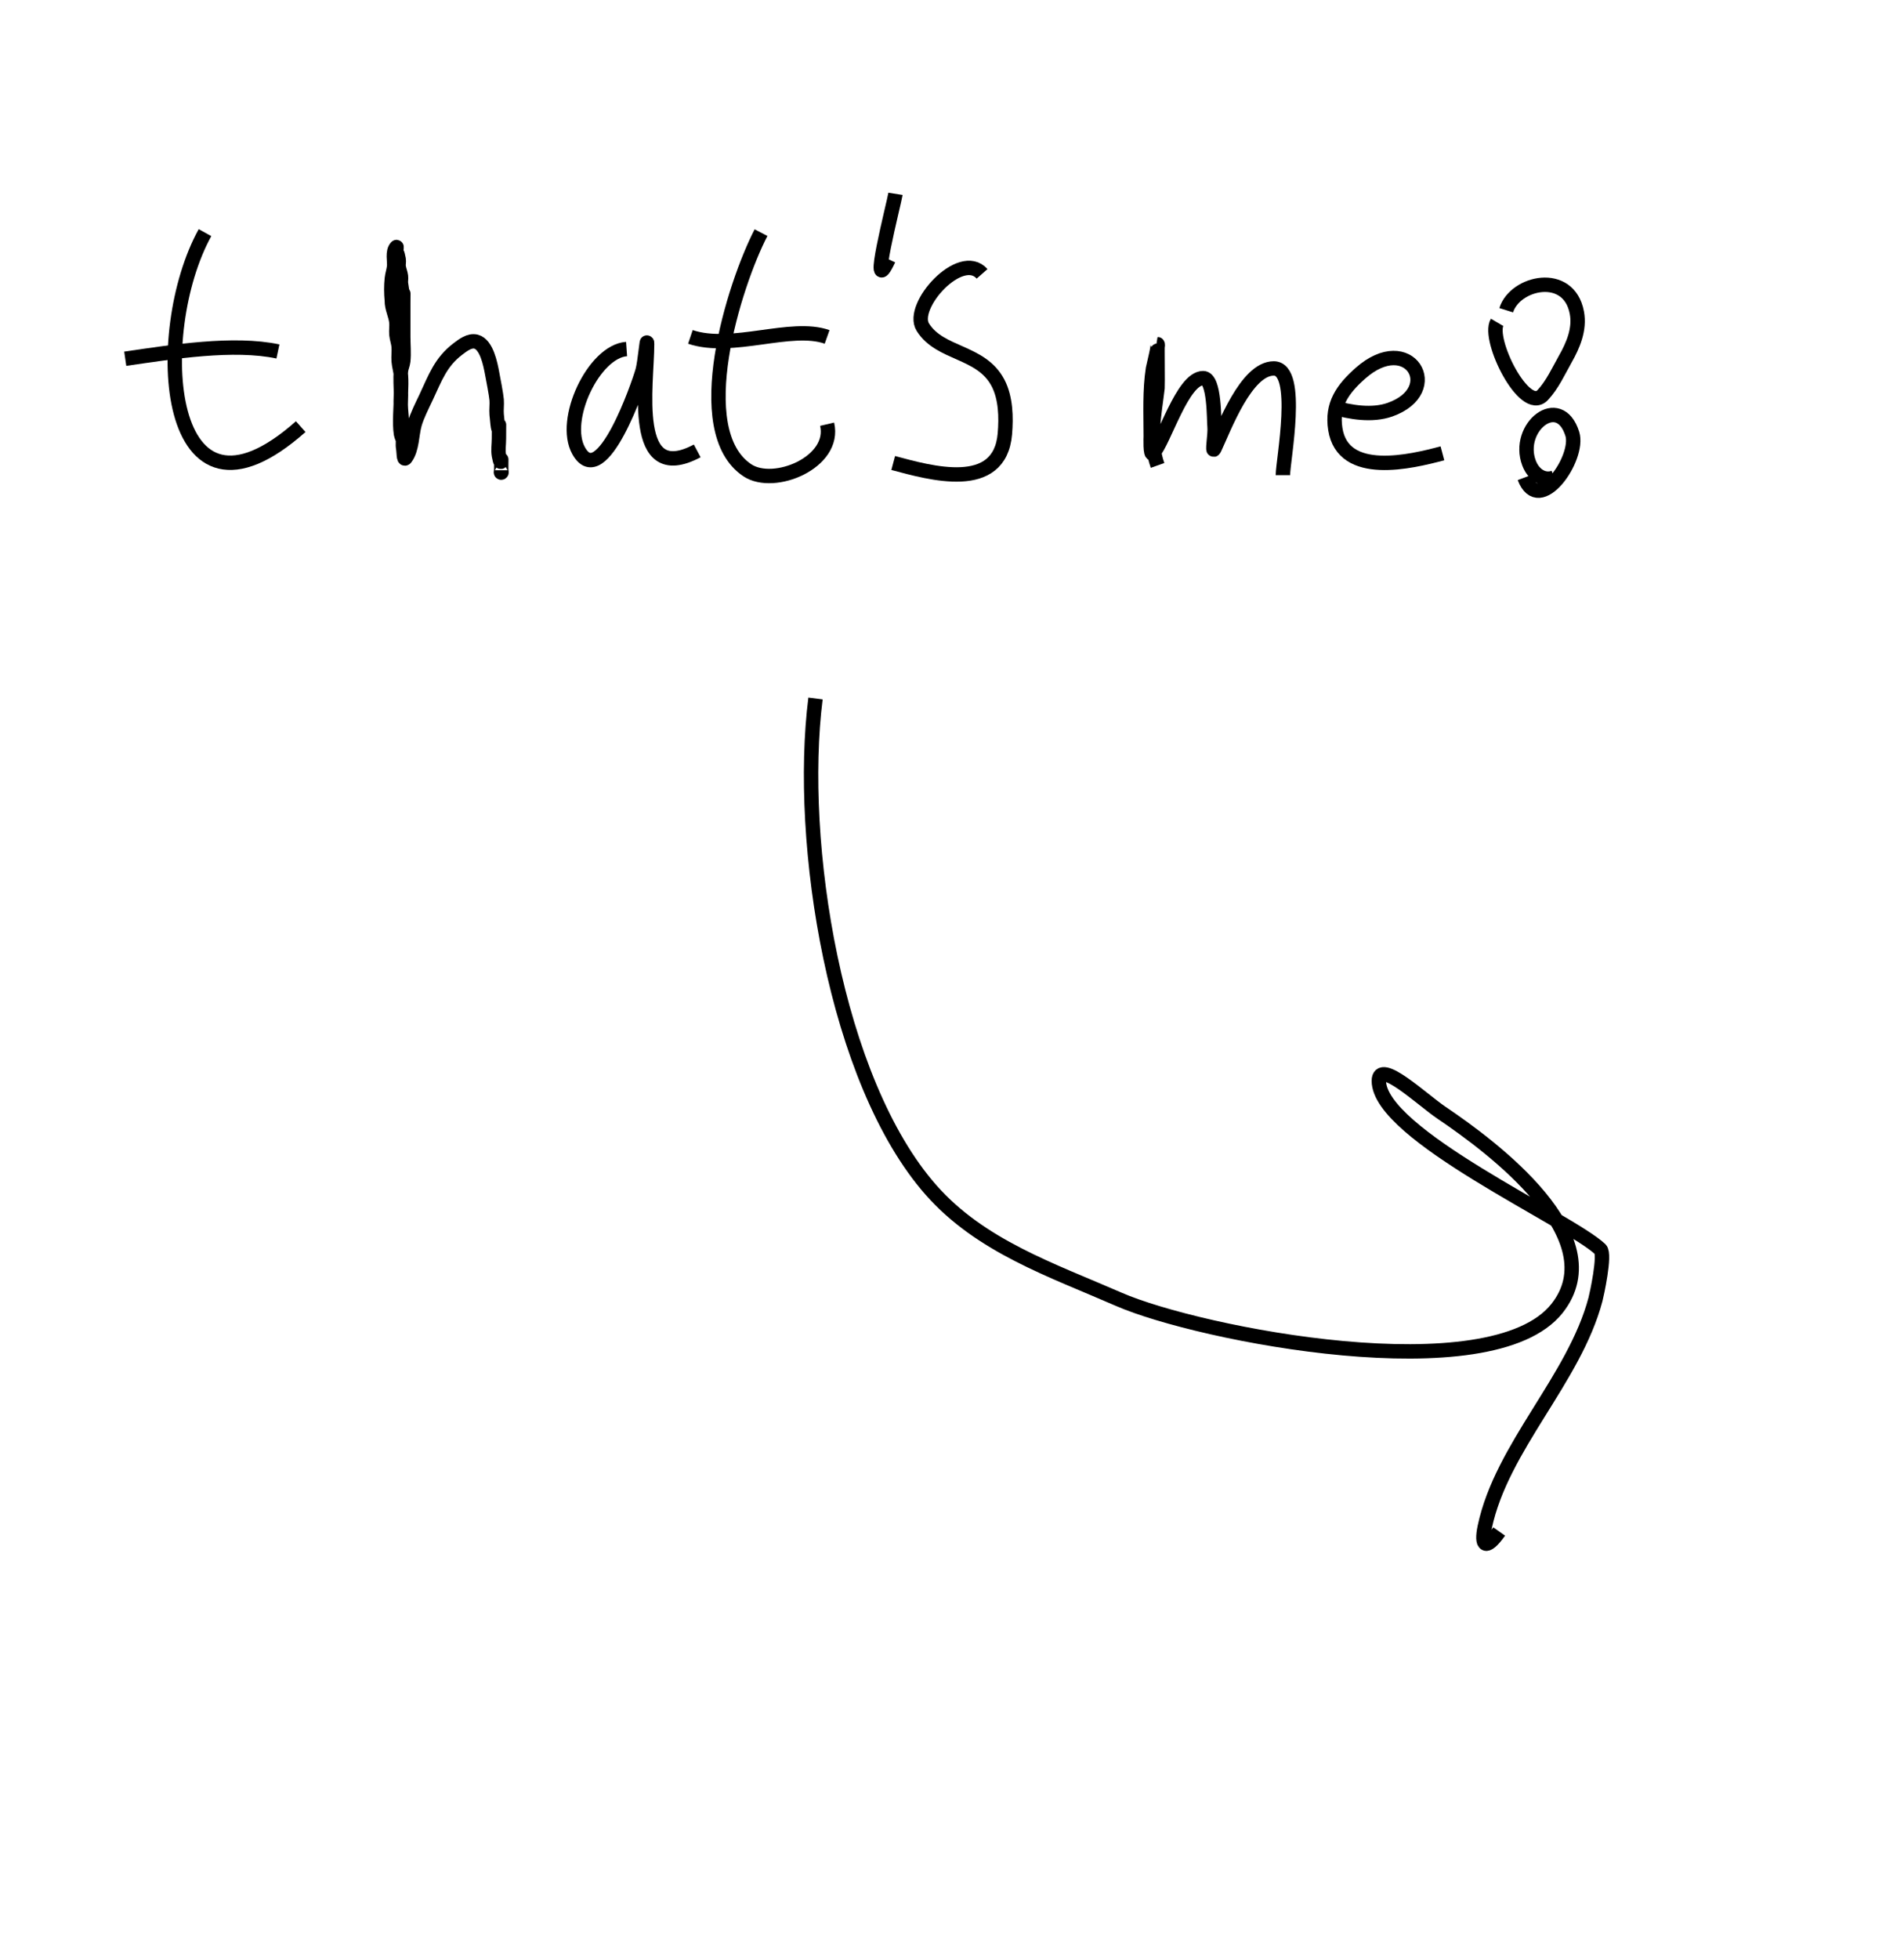 <?xml version="1.0" encoding="UTF-8" standalone="no"?>
<svg
   xmlns:dc="http://purl.org/dc/elements/1.1/"
   xmlns:cc="http://creativecommons.org/ns#"
   xmlns:rdf="http://www.w3.org/1999/02/22-rdf-syntax-ns#"
   xmlns:svg="http://www.w3.org/2000/svg"
   xmlns="http://www.w3.org/2000/svg"
   xmlns:sodipodi="http://sodipodi.sourceforge.net/DTD/sodipodi-0.dtd"
   xmlns:inkscape="http://www.inkscape.org/namespaces/inkscape"
   id="svg8"
   version="1.1"
   viewBox="0 0 105 108"
   height="108mm"
   width="105mm"
   sodipodi:docname="Thats_me.svg"
   inkscape:version="0.92.5 (2060ec1f9f, 2020-04-08)">
  <sodipodi:namedview
     pagecolor="#ffffff"
     bordercolor="#666666"
     borderopacity="1"
     objecttolerance="10"
     gridtolerance="10"
     guidetolerance="10"
     inkscape:pageopacity="0"
     inkscape:pageshadow="2"
     inkscape:window-width="952"
     inkscape:window-height="1046"
     id="namedview19"
     showgrid="false"
     inkscape:zoom="1.1563272"
     inkscape:cx="97.477496"
     inkscape:cy="248.20431"
     inkscape:window-x="962"
     inkscape:window-y="4"
     inkscape:window-maximized="0"
     inkscape:current-layer="layer1" />
  <defs
     id="defs2" />
  <g
     transform="translate(0,-189)"
     id="layer1">
    <path
       id="path60"
       d="m 11.305,201.823 c -3.046,5.519 -2.271,17.386 5.278,10.694"
       style="fill:none;stroke:#000000;stroke-width:0.794;stroke-linecap:butt;stroke-linejoin:miter;stroke-opacity:1;stroke-miterlimit:4;stroke-dasharray:none"
       inkscape:connector-curvature="0" />
    <path
       id="path62"
       d="m 6.907,208.774 c 2.625,-0.381 5.978,-0.92 8.42,-0.401"
       style="fill:none;stroke:#000000;stroke-width:0.794;stroke-linecap:butt;stroke-linejoin:miter;stroke-opacity:1;stroke-miterlimit:4;stroke-dasharray:none"
       inkscape:connector-curvature="0" />
    <path
       id="path88"
       d="m 22.364,214.254 c -0.042,-0.178 -0.084,-0.357 -0.126,-0.535 0,-0.134 0.021,-0.269 0,-0.401 -0.022,-0.139 -0.104,-0.262 -0.126,-0.401 -0.095,-0.606 0,-1.506 0,-2.139 0,-0.446 -0.046,-0.894 0,-1.337 0.019,-0.183 0.107,-0.352 0.126,-0.535 0.046,-0.443 0,-0.891 0,-1.337 0,-0.624 0,-1.248 0,-1.871 0,-1.233 0.041,0.169 -0.126,-1.07 -0.018,-0.132 0.018,-0.269 0,-0.401 -0.024,-0.182 -0.101,-0.353 -0.126,-0.535 -0.018,-0.132 0.025,-0.27 0,-0.401 -0.163,-0.868 -0.126,0.298 -0.126,-0.535 0,-0.044 0.03,-0.165 0,-0.134 -0.239,0.254 -0.095,0.778 -0.126,1.069 -0.024,0.226 -0.102,0.443 -0.126,0.668 -0.042,0.399 -0.038,0.804 0,1.203 -0.008,0.42 0.209,0.795 0.251,1.203 0.023,0.221 -0.021,0.447 0,0.668 0.021,0.226 0.106,0.442 0.126,0.668 0.023,0.266 -0.021,0.536 0,0.802 0.021,0.27 0.106,0.532 0.126,0.802 0.045,0.622 -0.045,1.25 0,1.871 0.16,2.214 0.126,-0.449 0.126,1.47 0,0.223 -0.041,0.45 0,0.668 0.034,0.18 0.018,0.678 0.126,0.535 0.374,-0.498 0.337,-1.284 0.503,-1.871 0.133,-0.473 0.427,-1.043 0.628,-1.471 0.51,-1.085 0.8,-1.945 1.759,-2.673 0.269,-0.204 0.642,-0.498 1.005,-0.401 0.578,0.154 0.786,1.238 0.88,1.738 0.06,0.32 0.228,1.177 0.251,1.47 0.021,0.266 -0.023,0.536 0,0.802 0.167,1.951 0.126,-0.602 0.126,1.337 0,0.312 -0.057,0.63 0,0.936 0.163,0.868 0.126,-0.298 0.126,0.535 0,0.089 0,0.178 0,0.267 0,0.044 0.042,0.134 0,0.134 -0.042,0 0,-0.089 0,-0.134"
       style="fill:none;stroke:#000000;stroke-width:0.794;stroke-linecap:butt;stroke-linejoin:miter;stroke-opacity:1;stroke-miterlimit:4;stroke-dasharray:none"
       inkscape:connector-curvature="0" />
    <path
       id="path104"
       d="m 34.554,208.239 c -1.805,0.128 -3.601,3.909 -2.639,5.614 1.274,2.259 3.312,-3.678 3.519,-4.411 0.135,-0.477 0.251,-1.968 0.251,-1.47 0,2.216 -0.952,7.858 2.765,5.882"
       style="fill:none;stroke:#000000;stroke-width:0.794;stroke-linecap:butt;stroke-linejoin:miter;stroke-opacity:1;stroke-miterlimit:4;stroke-dasharray:none"
       inkscape:connector-curvature="0" />
    <path
       id="path106"
       d="m 41.969,201.823 c -1.482,2.855 -4.027,10.924 -0.754,13.1 1.473,0.979 4.891,-0.444 4.398,-2.54"
       style="fill:none;stroke:#000000;stroke-width:0.794;stroke-linecap:butt;stroke-linejoin:miter;stroke-opacity:1;stroke-miterlimit:4;stroke-dasharray:none"
       inkscape:connector-curvature="0" />
    <path
       id="path108"
       d="m 38.073,207.571 c 2.306,0.778 5.551,-0.706 7.54,0"
       style="fill:none;stroke:#000000;stroke-width:0.794;stroke-linecap:butt;stroke-linejoin:miter;stroke-opacity:1;stroke-miterlimit:4;stroke-dasharray:none"
       inkscape:connector-curvature="0" />
    <path
       id="path110"
       d="m 49.384,199.684 c -0.087,0.545 -1.507,6.013 -0.377,3.609"
       style="fill:none;stroke:#000000;stroke-width:0.794;stroke-linecap:butt;stroke-linejoin:miter;stroke-opacity:1;stroke-miterlimit:4;stroke-dasharray:none"
       inkscape:connector-curvature="0" />
    <path
       id="path112"
       d="m 54.159,204.095 c -1.176,-1.337 -3.999,1.774 -3.267,2.941 0.954,1.522 3.214,1.289 4.147,3.074 0.43,0.824 0.455,1.892 0.377,2.807 -0.279,3.269 -4.124,2.145 -6.158,1.604"
       style="fill:none;stroke:#000000;stroke-width:0.794;stroke-linecap:butt;stroke-linejoin:miter;stroke-opacity:1;stroke-miterlimit:4;stroke-dasharray:none"
       inkscape:connector-curvature="0" />
    <path
       id="path114"
       d="m 63.836,214.655 c -0.492,-1.381 -0.17,-2.833 0,-4.278 0.014,-0.121 -0.01,-2.406 0,-2.406 0.081,0 -0.241,1.268 -0.251,1.337 -0.191,1.219 -0.126,2.492 -0.126,3.743 0,0.007 -0.046,1.118 0.126,0.936 0.613,-0.652 1.624,-4.144 2.765,-4.144 0.646,0 0.59,2.346 0.628,2.674 0.047,0.398 -0.169,1.562 0,1.203 0.541,-1.152 1.744,-4.411 3.267,-4.411 1.495,0 0.503,5.086 0.503,5.882"
       style="fill:none;stroke:#000000;stroke-width:0.794;stroke-linecap:butt;stroke-linejoin:miter;stroke-opacity:1;stroke-miterlimit:4;stroke-dasharray:none"
       inkscape:connector-curvature="0" />
    <path
       id="path116"
       d="m 73.513,211.447 c 0.955,0.285 2.164,0.48 3.142,0.134 3.021,-1.071 1.051,-4.385 -1.634,-2.005 -0.984,0.873 -1.593,1.728 -1.382,3.075 0.425,2.71 4.18,1.796 5.907,1.337"
       style="fill:none;stroke:#000000;stroke-width:0.794;stroke-linecap:butt;stroke-linejoin:miter;stroke-opacity:1;stroke-miterlimit:4;stroke-dasharray:none"
       inkscape:connector-curvature="0" />
    <path
       id="path118"
       d="m 82.561,206.769 c -0.549,0.939 1.512,5.075 2.513,4.01 0.539,-0.574 0.872,-1.323 1.257,-2.005 0.413,-0.732 0.802,-1.618 0.628,-2.54 -0.442,-2.353 -3.41,-1.684 -3.896,-0.134"
       style="fill:none;stroke:#000000;stroke-width:0.794;stroke-linecap:butt;stroke-linejoin:miter;stroke-opacity:1;stroke-miterlimit:4;stroke-dasharray:none"
       inkscape:connector-curvature="0" />
    <path
       id="path120"
       d="m 85.703,215.324 c -0.572,0.211 -1.138,-0.153 -1.382,-0.802 -0.736,-1.956 1.666,-3.907 2.388,-1.604 0.412,1.316 -1.825,4.571 -2.639,2.406"
       style="fill:none;stroke:#000000;stroke-width:0.794;stroke-linecap:butt;stroke-linejoin:miter;stroke-opacity:1;stroke-miterlimit:4;stroke-dasharray:none"
       inkscape:connector-curvature="0" />
    <path
       id="path138"
       d="m 44.973,227.5 c -1.004,7.948 1.076,21.092 6.373,27.098 2.726,3.091 6.644,4.403 10.355,6.022 4.415,1.926 20.516,5.096 24.163,0.502 3.111,-3.92 -3.532,-8.871 -6.373,-10.789 -1.063,-0.718 -3.452,-2.991 -3.452,-1.756 0,2.965 10.491,7.655 12.214,9.284 0.293,0.276 -0.207,2.539 -0.266,2.76 -1.165,4.404 -5.171,8.122 -6.107,12.546 -0.219,1.033 0.045,1.316 0.797,0.251"
       style="fill:none;stroke:#000000;stroke-width:0.794;stroke-linecap:butt;stroke-linejoin:miter;stroke-opacity:1;stroke-miterlimit:4;stroke-dasharray:none" />
  </g>
</svg>
